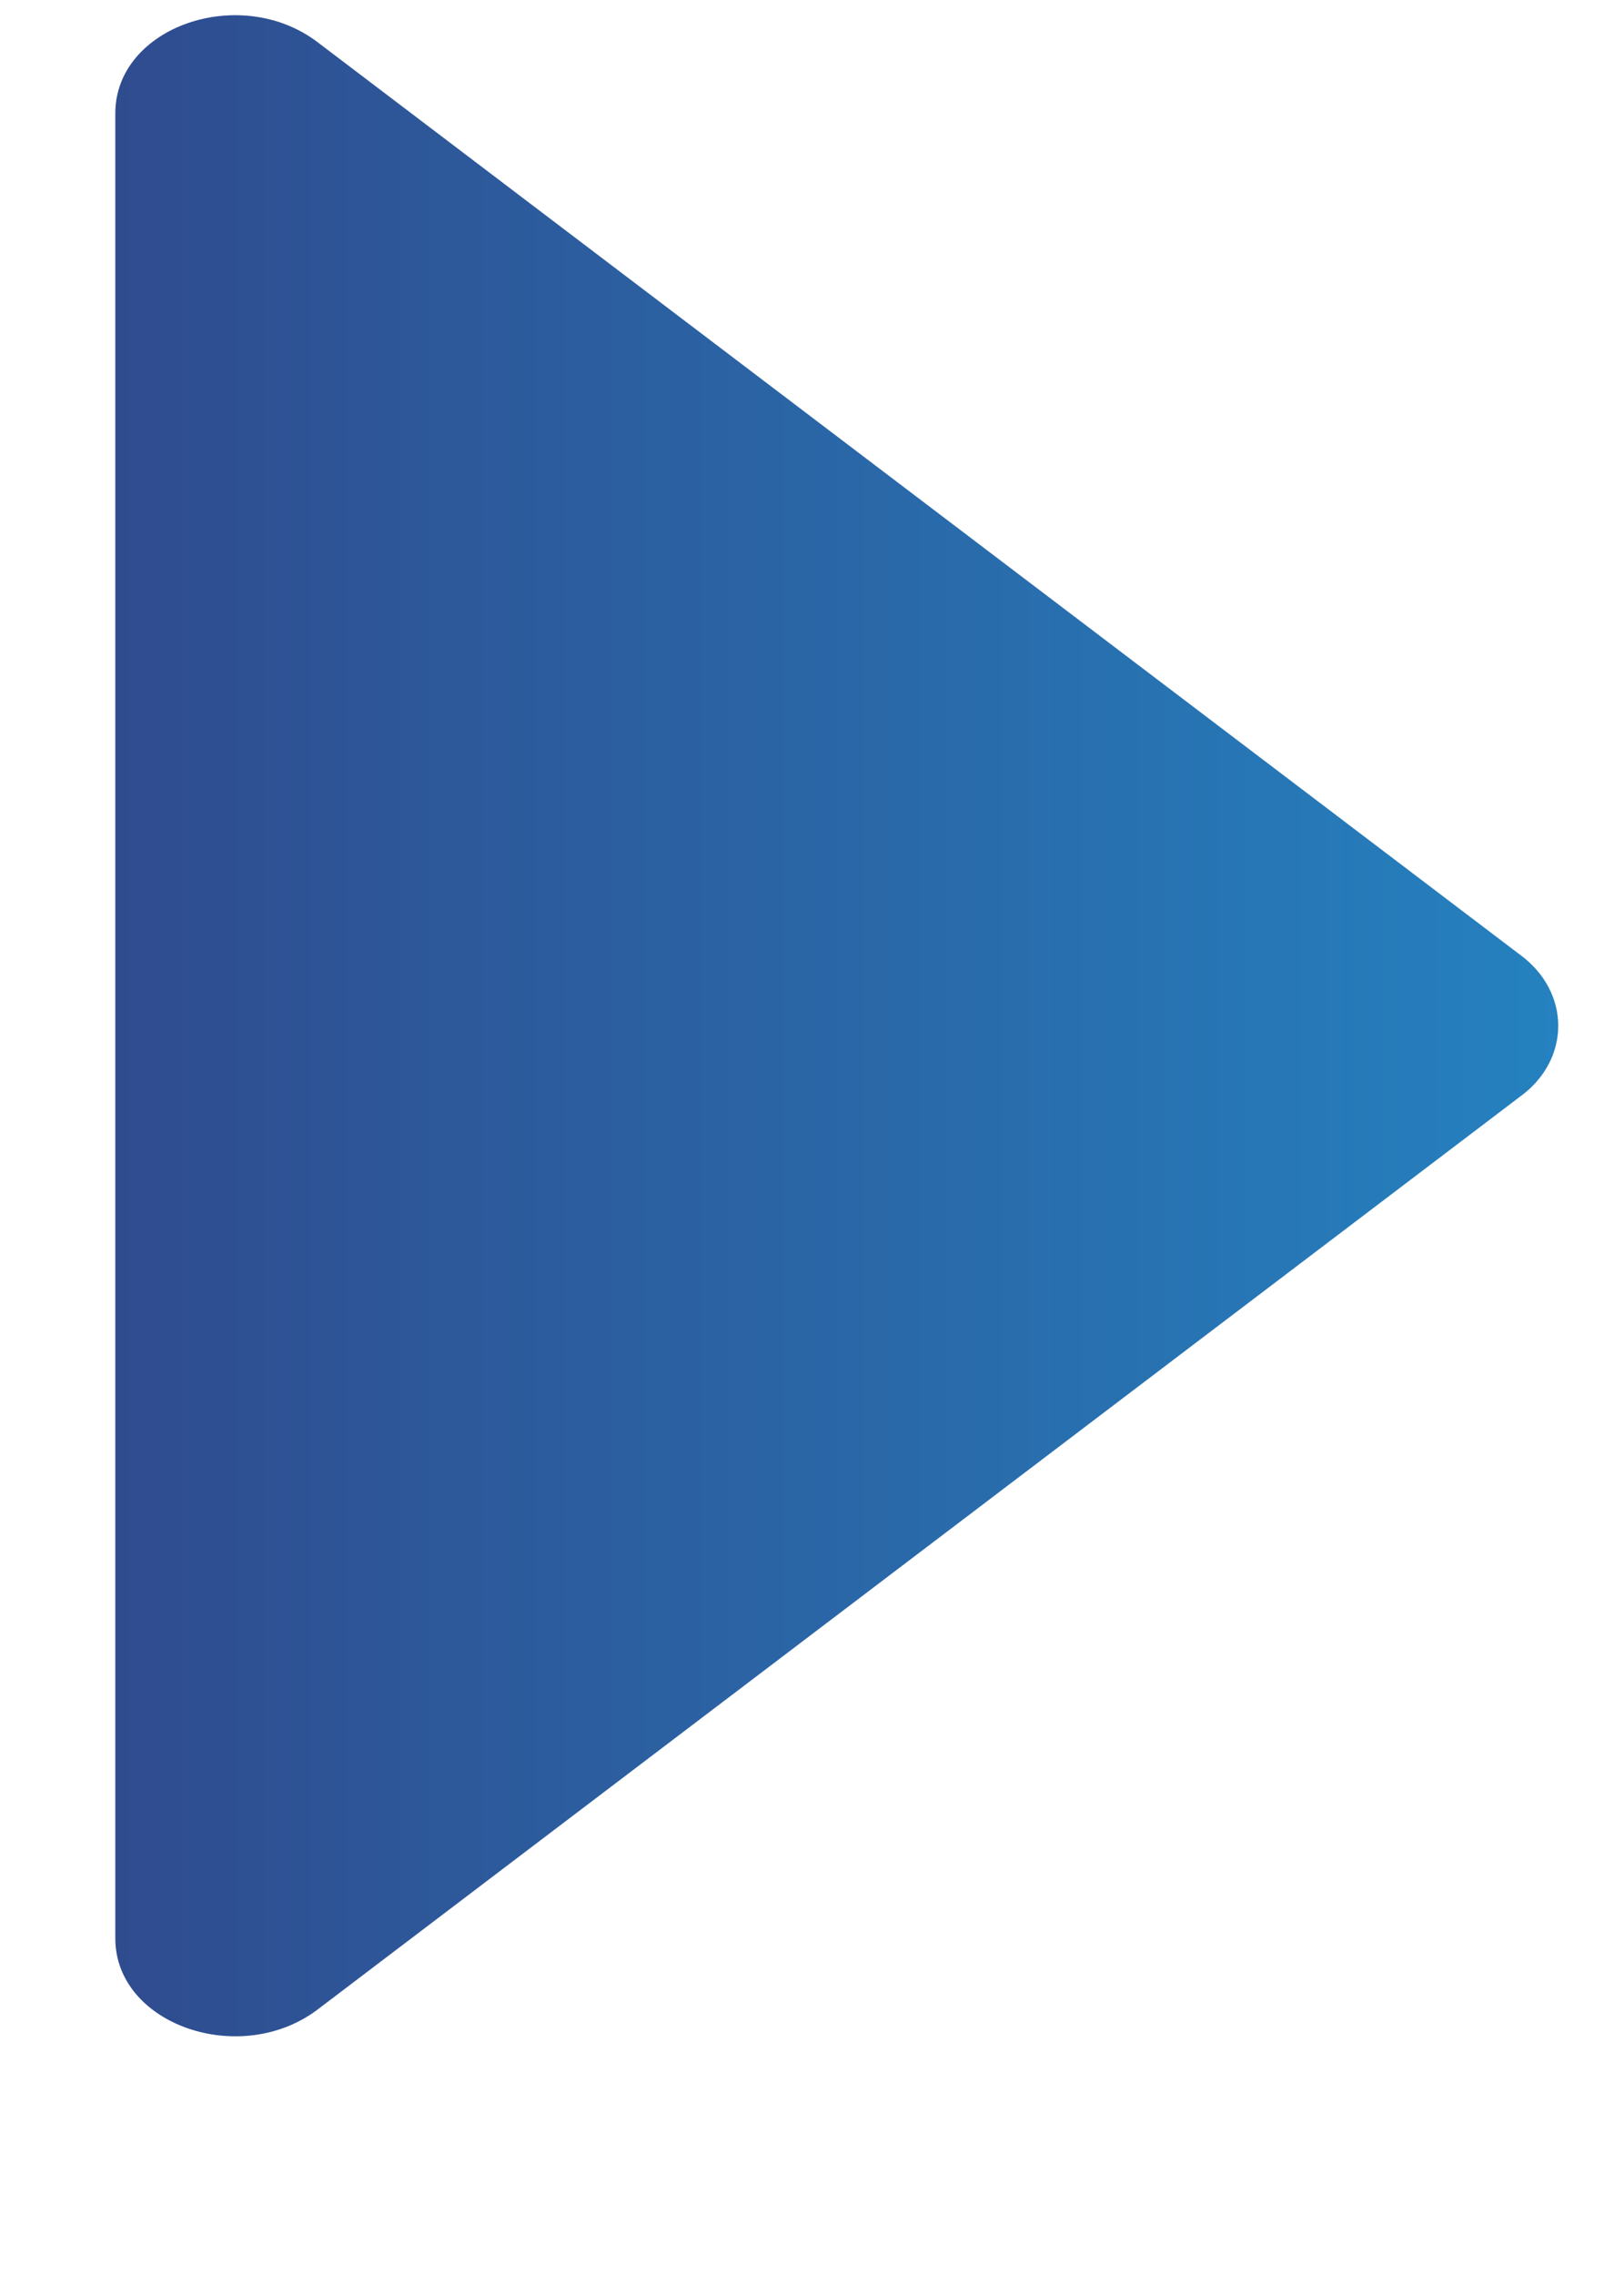 <svg width="5" height="7" viewBox="0 0 5 7" fill="none" xmlns="http://www.w3.org/2000/svg">
<path d="M0.978 0.13L4.679 2.937C4.837 3.052 4.837 3.261 4.679 3.375L0.978 6.183C0.74 6.363 0.355 6.23 0.355 5.964L0.355 0.349C0.355 0.082 0.74 -0.051 0.978 0.13Z" fill="url(#paint0_linear_364_8952)"/>
<defs>
<linearGradient id="paint0_linear_364_8952" x1="0.355" y1="3.156" x2="4.798" y2="3.156" gradientUnits="userSpaceOnUse">
<stop stop-color="#2F4C8F"/>
<stop offset="1" stop-color="#2581BF"/>
</linearGradient>
</defs>
</svg>
